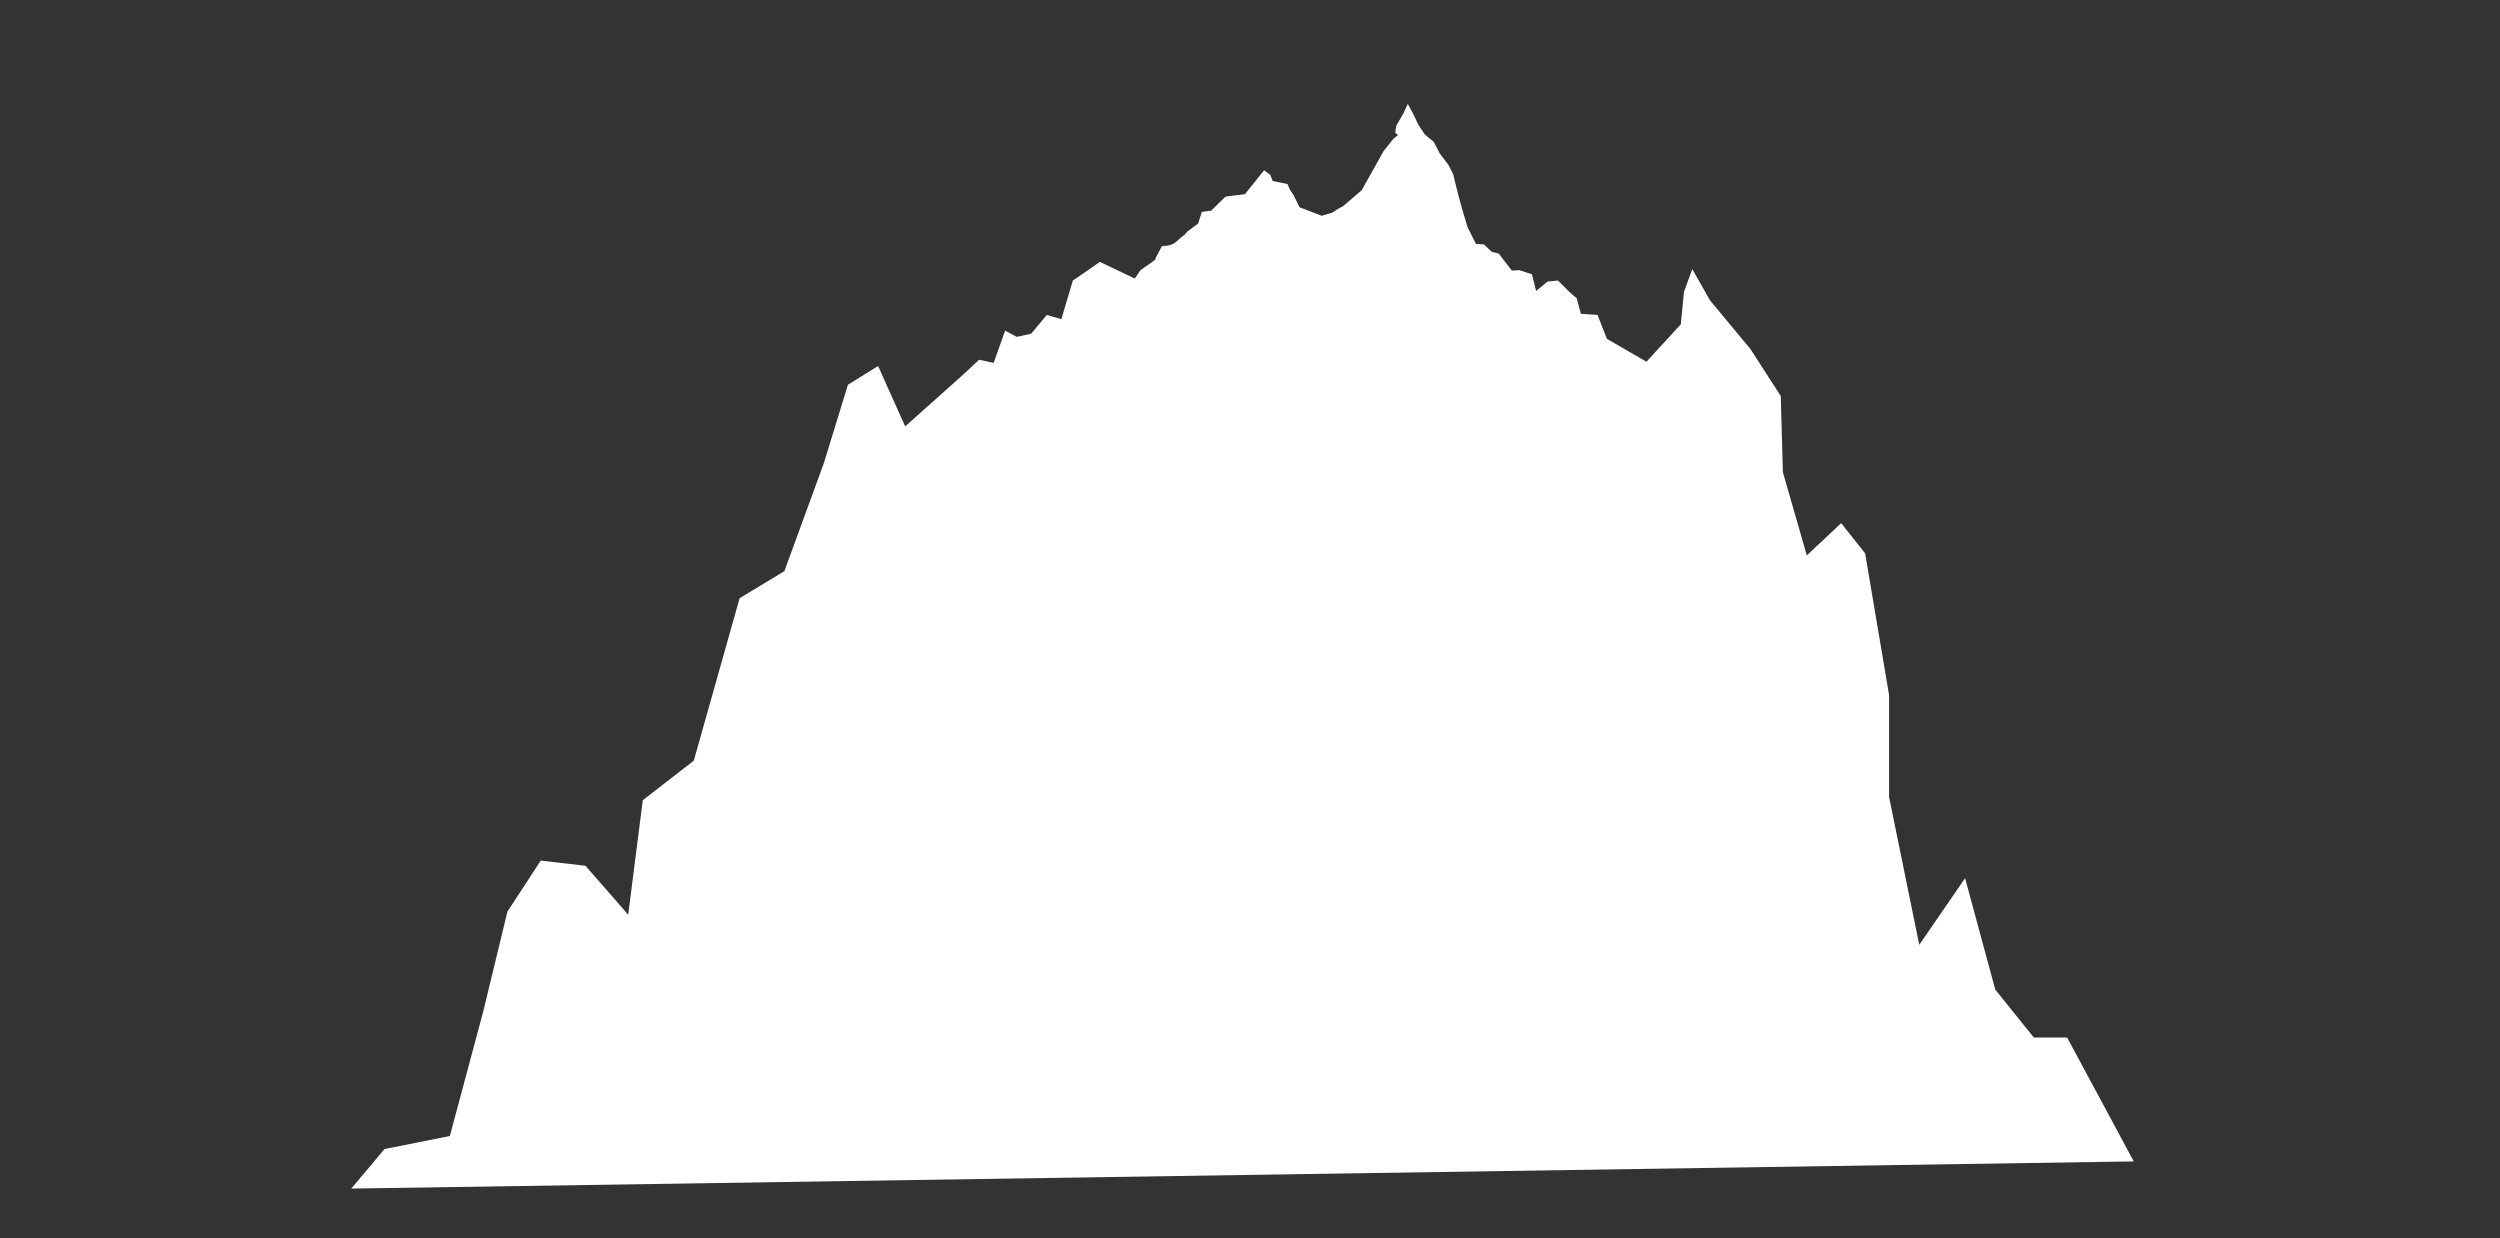 <svg xmlns="http://www.w3.org/2000/svg" viewBox="0 0 2401 1189"><rect x="0" y="0" width="2401" height="1189" fill="#333333" stroke="none"/><defs><style>.cls-1{fill:#fff;}</style></defs><title>Artboard 55 copy 16</title><g id="tree"><path class="cls-1" d="M2049.27,1115.42l-64-119h-32q-18.51-23-37-46-14.51-53.5-29-107l-44,64q-14.51-71-29-142v-98q-11.51-68-23-136-11.51-14.5-23-29l-33,31q-11.51-40-23-80-1-36.5-2-73-14.51-22.5-29-45l-39-47q-8.51-15-17-30-4,11-8,22l-3,31-33,36-38-22-9-23-16-1q-2-7.5-4-15l-7-6-11-11-10,1-11,9q-2-8-4-16l-12.16-3.94-7.14.42q-6.3-8.19-12.61-16.39l-6.72-1.68-7.56-7.14-7.57-.42-8-16c-3.8-12.12-7.41-24.79-10.74-38q-1.63-6.53-3.12-12.92-2.22-4.41-4.46-8.82l-8.47-11.16q-2.9-5.58-5.8-11.17l-8.47-7-6.24-9.4-5.35-11.16L1352,99.8q-2,4.41-4,8.82-3.57,6.16-7.13,12.34l-.9,6.46,2.68,2.35-4.46,3.53-9.36,11.75-21,37.6L1290,197.92l-4.62,2.52-5.88,3.78-10.21,3-21.19-8.15q-2.91-5.86-5.8-11.75l-3.57-5.29-2.23-5.28-14.27-2.94q-1.11-2.94-2.23-5.88l-6-4.4-18.28,22.91L1177,188.82l-13.82,13.52-8.92,1.17-3.57,11.17-10.25,7.63-3.11,3.47-1.3.92c-4.21,3-6,6.19-10.5,8a22.1,22.1,0,0,1-9.46,1.47l-5.88,10.92-.81,2.42-14.11,10-5.46,8-33.49-16-26,18q-5.51,18.49-11,37l-14-4-15,18-14,3-11-6q-5.5,15.49-11,31l-14-3-15,14-56,50q-13-29-26-58l-29,18q-11.5,37.5-23,75-19,52-38,104l-43,26q-22,78-44,156l-49,38q-7,55-14,110-20.5-23.5-41-47l-43-5-32,49q-11.5,47.51-23,95-16.14,60.26-32.27,120.51l-62.73,12.49q-16,19-32,38Z"/></g></svg>
